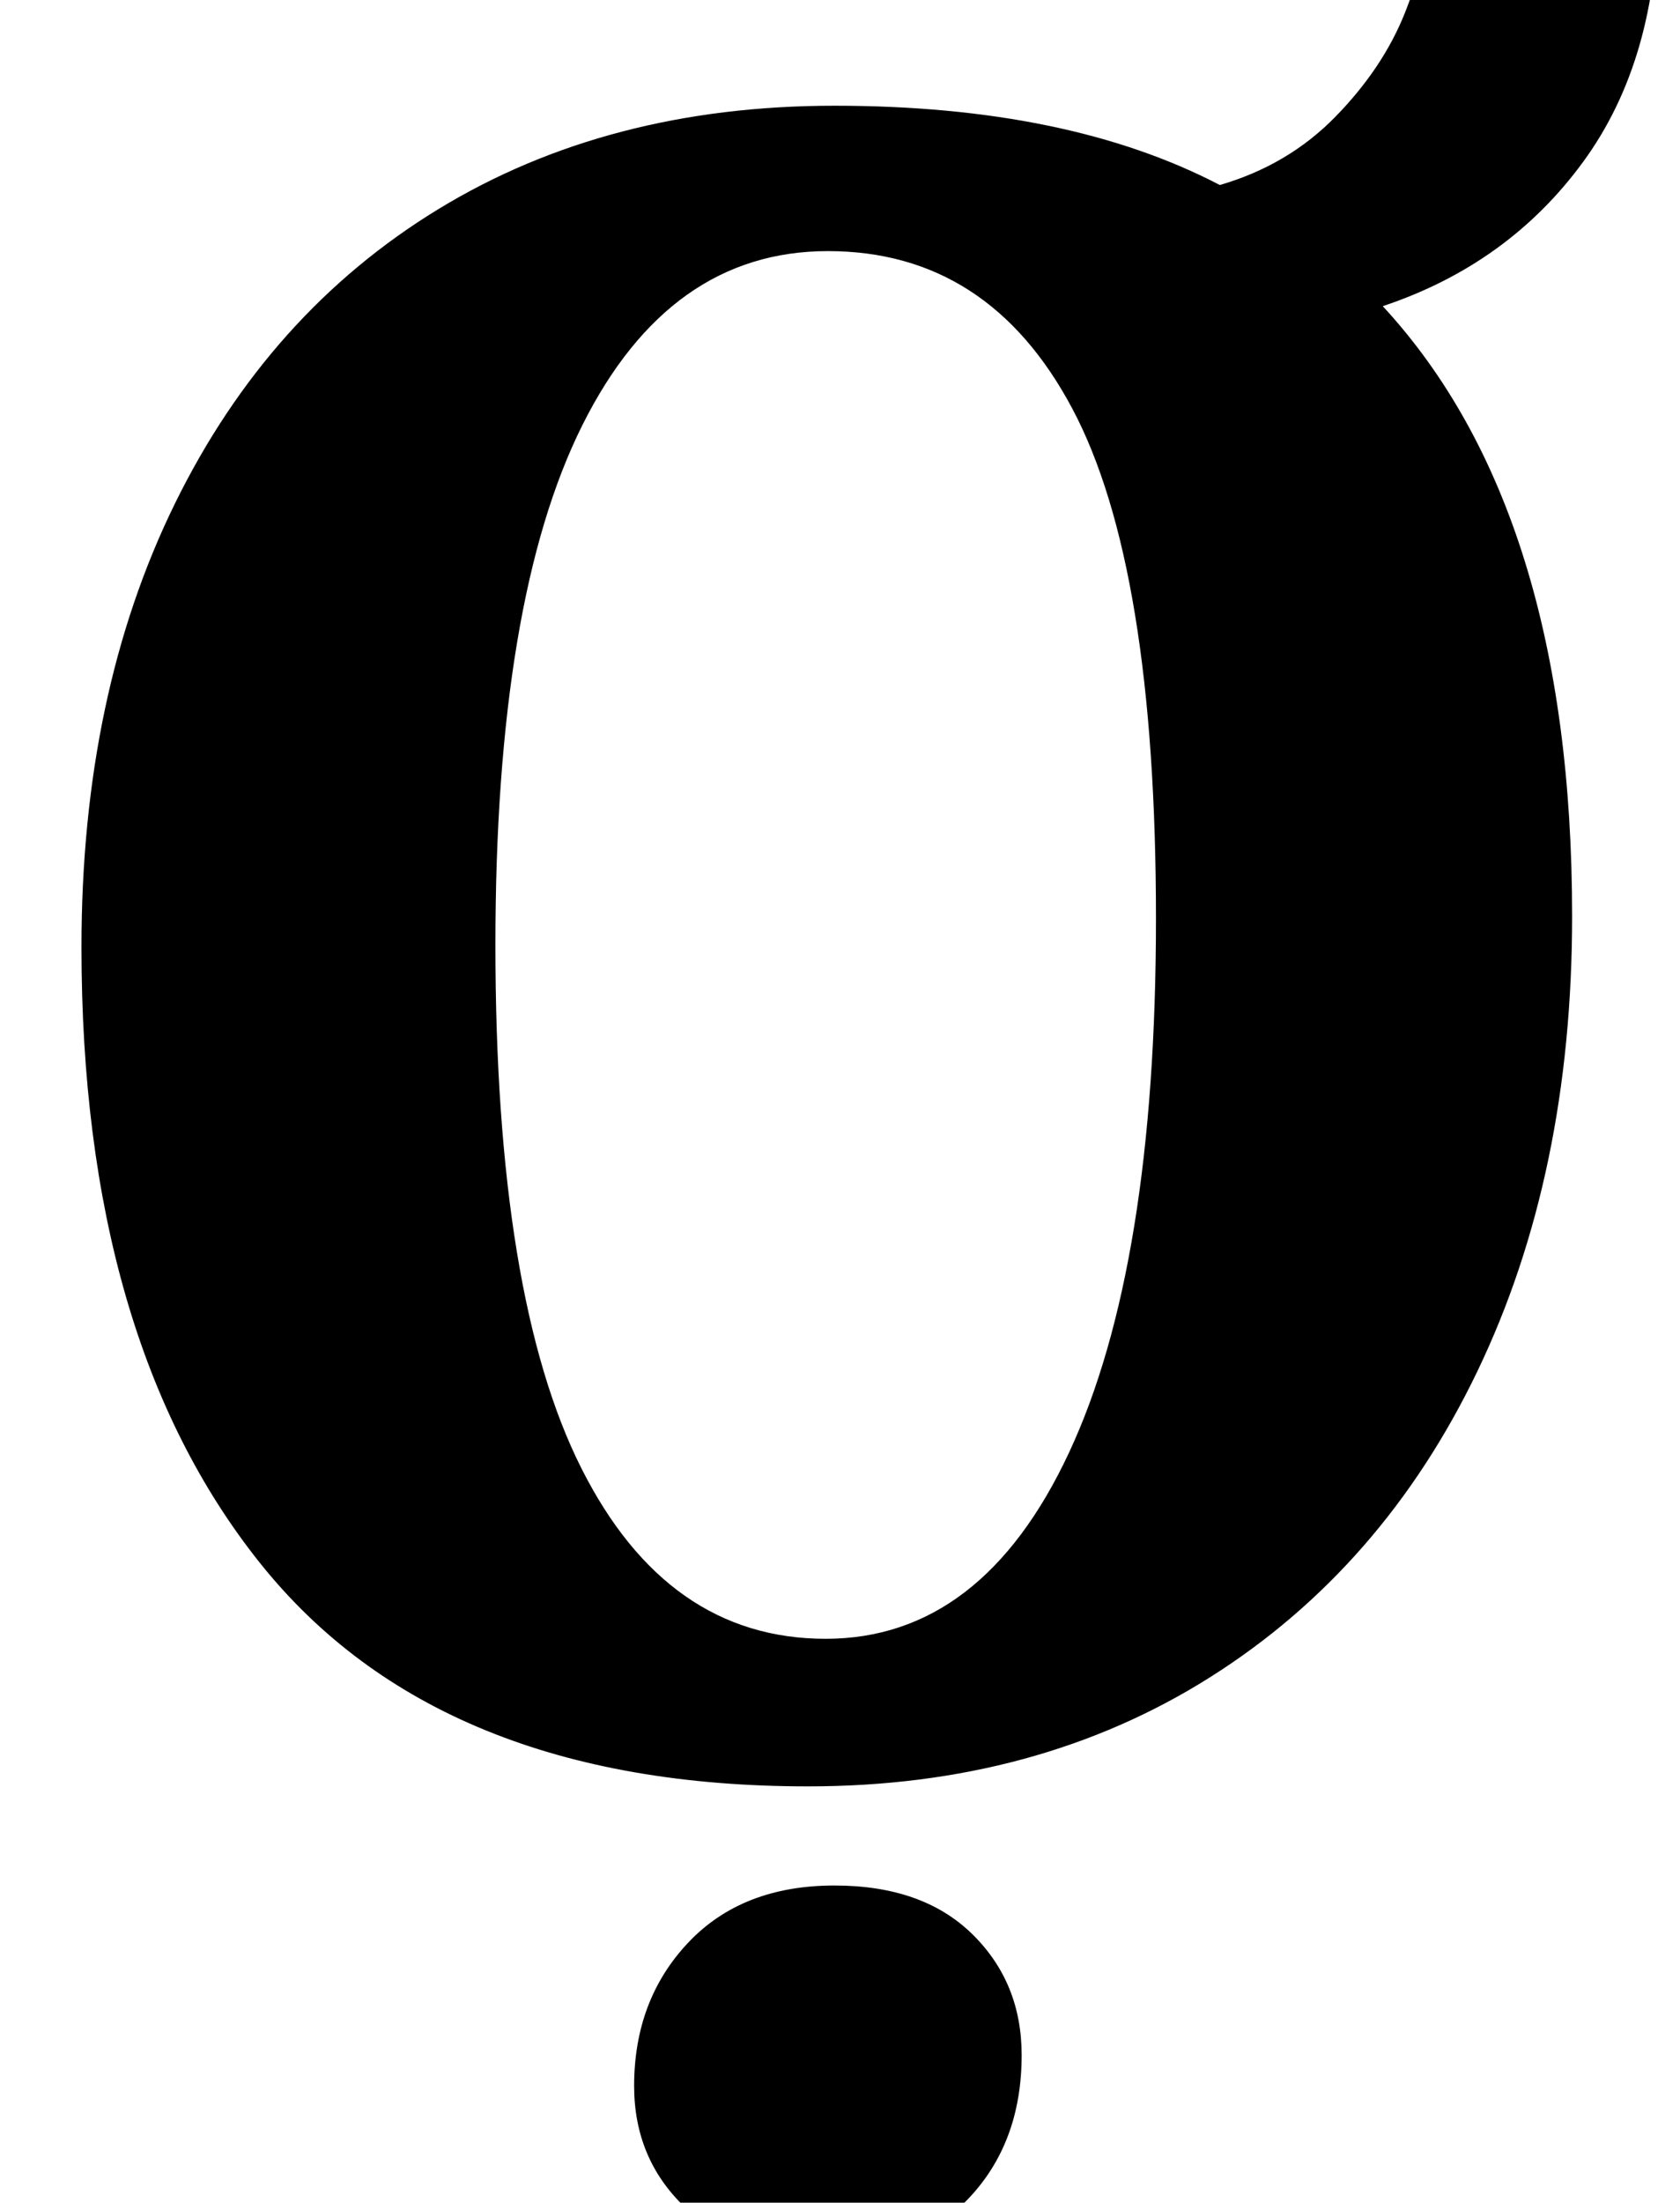 <?xml version="1.0" standalone="no"?>
<!DOCTYPE svg PUBLIC "-//W3C//DTD SVG 1.1//EN" "http://www.w3.org/Graphics/SVG/1.1/DTD/svg11.dtd" >
<svg xmlns="http://www.w3.org/2000/svg" xmlns:xlink="http://www.w3.org/1999/xlink" version="1.1" viewBox="-10 0 763 1000">
  <g transform="matrix(1 0 0 -1 0 800)">
   <path fill="currentColor"
d="M709 726.5q-34 -46.5 -91 -65.5q86 -93 86 -277q0 -117 -43 -206.5t-121.5 -139t-182.5 -49.5q-168 0 -249 101.5t-81 279.5q0 115 42.5 201.5t119.5 133.5t180 47q106 0 175 -36q31 9 52.5 31t31.5 47t10 45q0 17 -3 26h105q3 -10 3 -21q0 -71 -34 -117.5zM475.5 140.5
q39.5 84.5 39.5 242.5q0 160 -38 231.5t-111 71.5q-72 0 -111.5 -79t-39.5 -236q0 -160 39 -237.5t111 -77.5q71 0 110.5 84.5zM301 -202q-23 22 -23 55q0 39 24.5 65t66.5 26q40 0 62.5 -22t22.5 -55q0 -40 -24.5 -65.5t-69.5 -25.5h-1q-35 0 -58 22z" />
  </g>

</svg>
